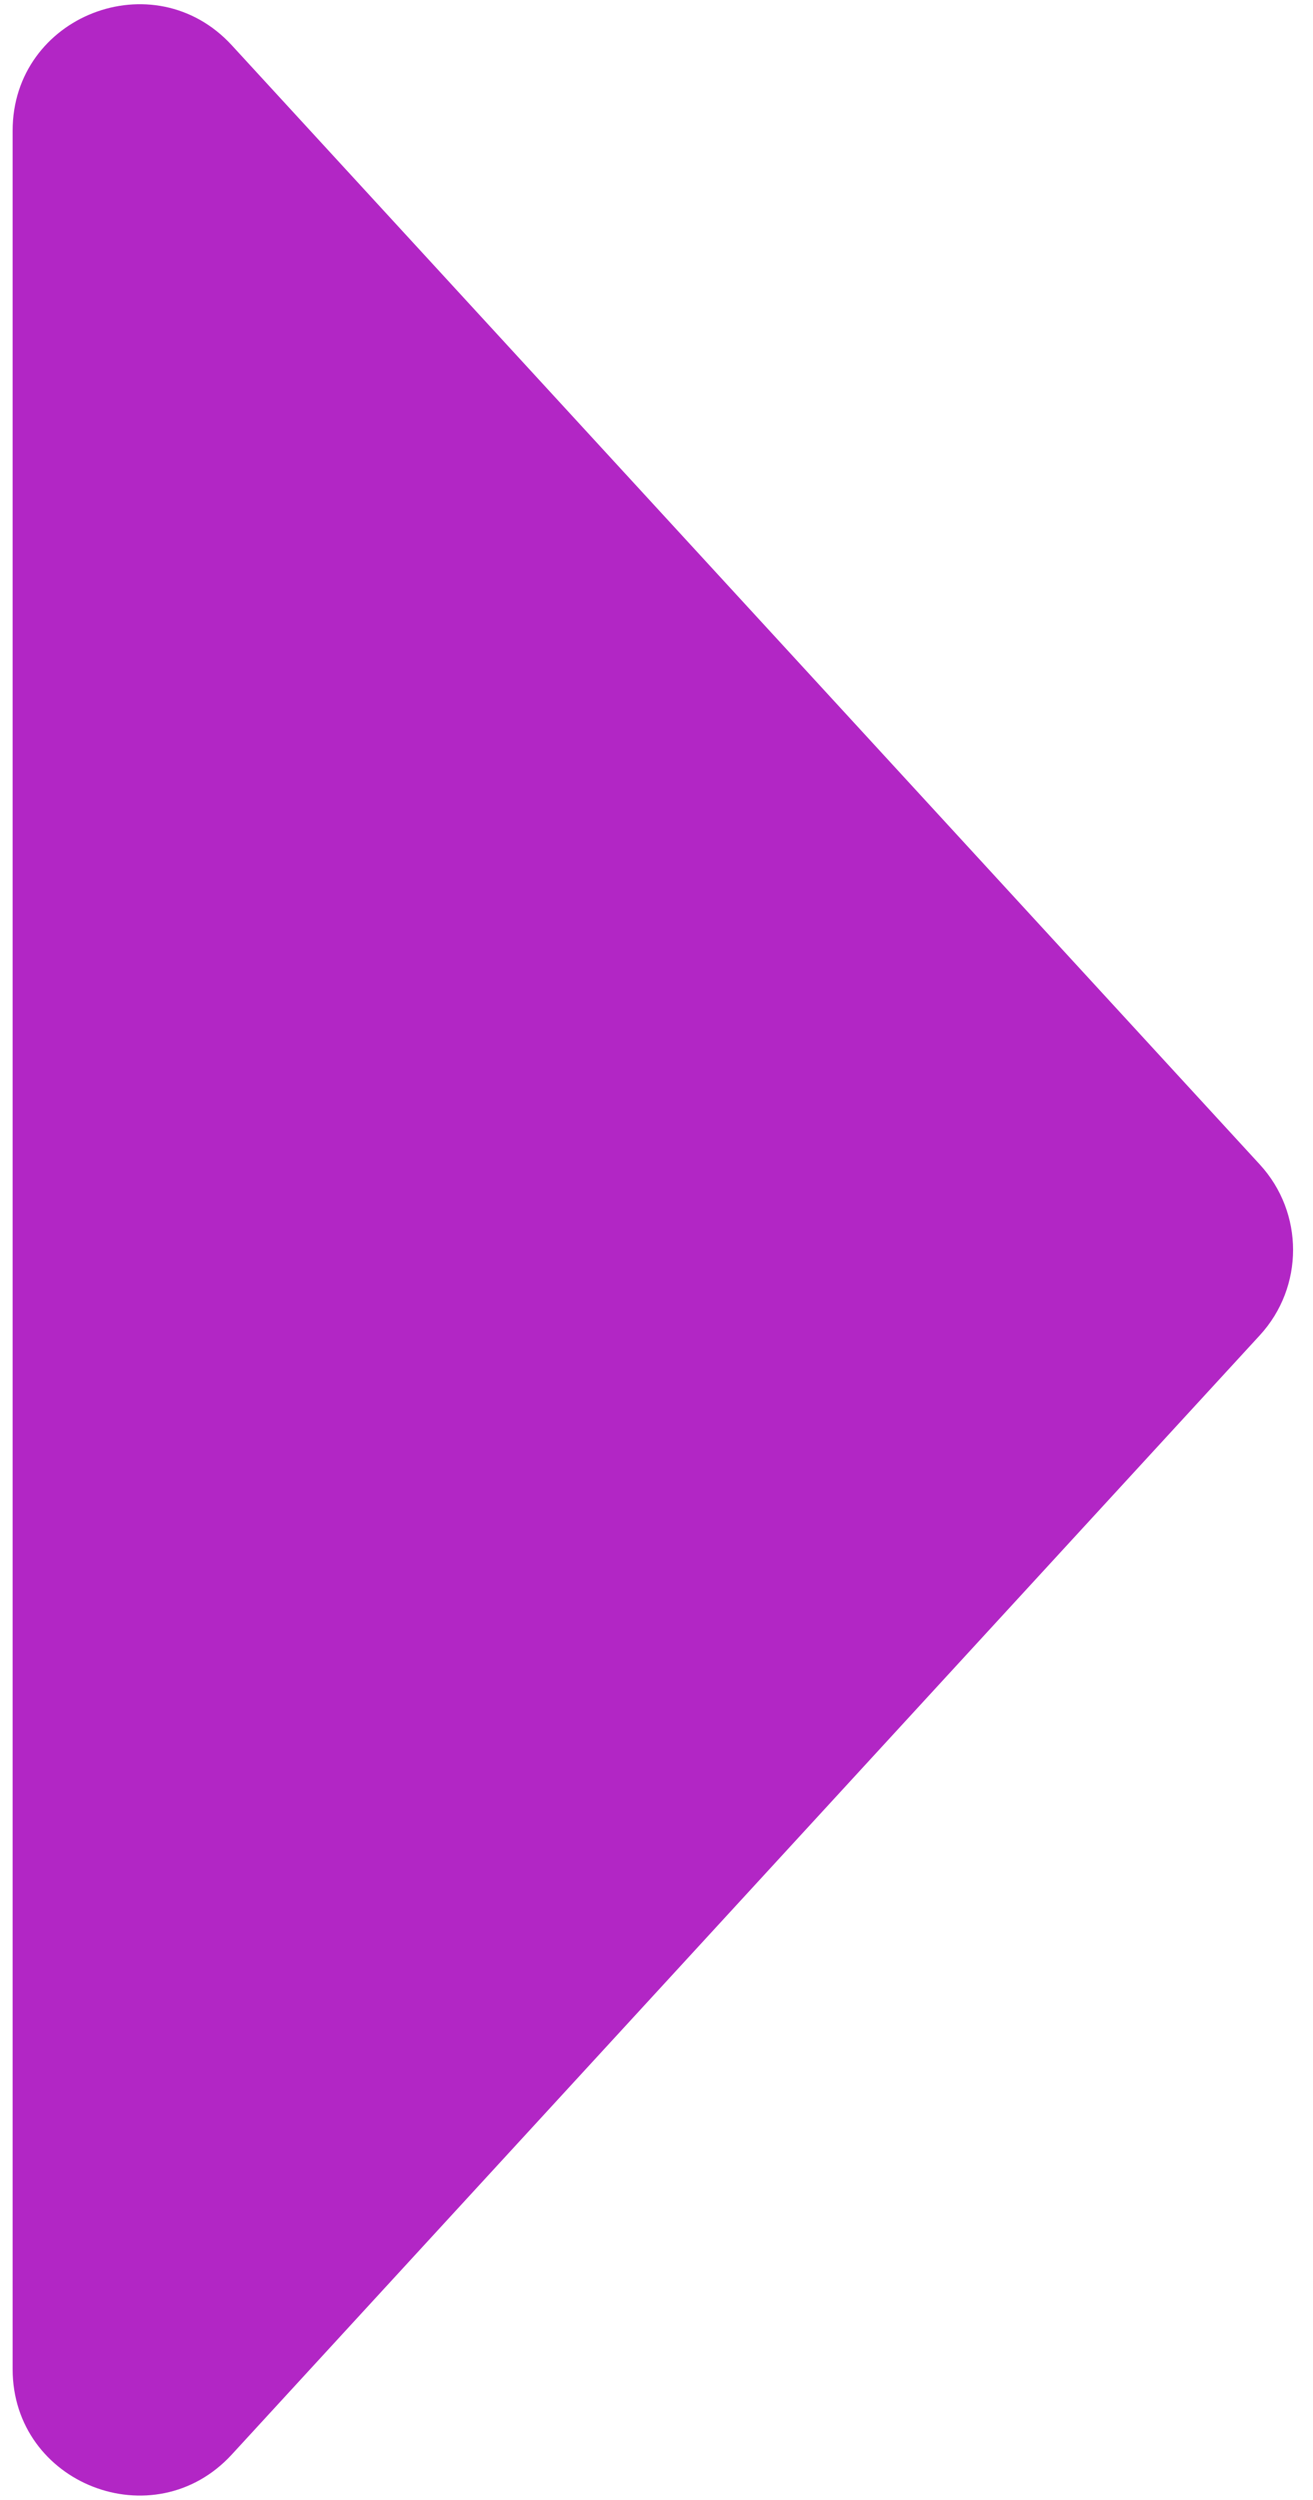 <svg width="52" height="99" viewBox="0 0 52 99" fill="none" xmlns="http://www.w3.org/2000/svg">
<path d="M49.893 46.118C51.65 48.03 51.65 50.97 49.893 52.882L9.182 97.205C6.099 100.562 0.5 98.38 0.5 93.823L0.5 5.177C0.5 0.62 6.099 -1.562 9.182 1.795L49.893 46.118Z" fill="#B226C5"/>
</svg>
